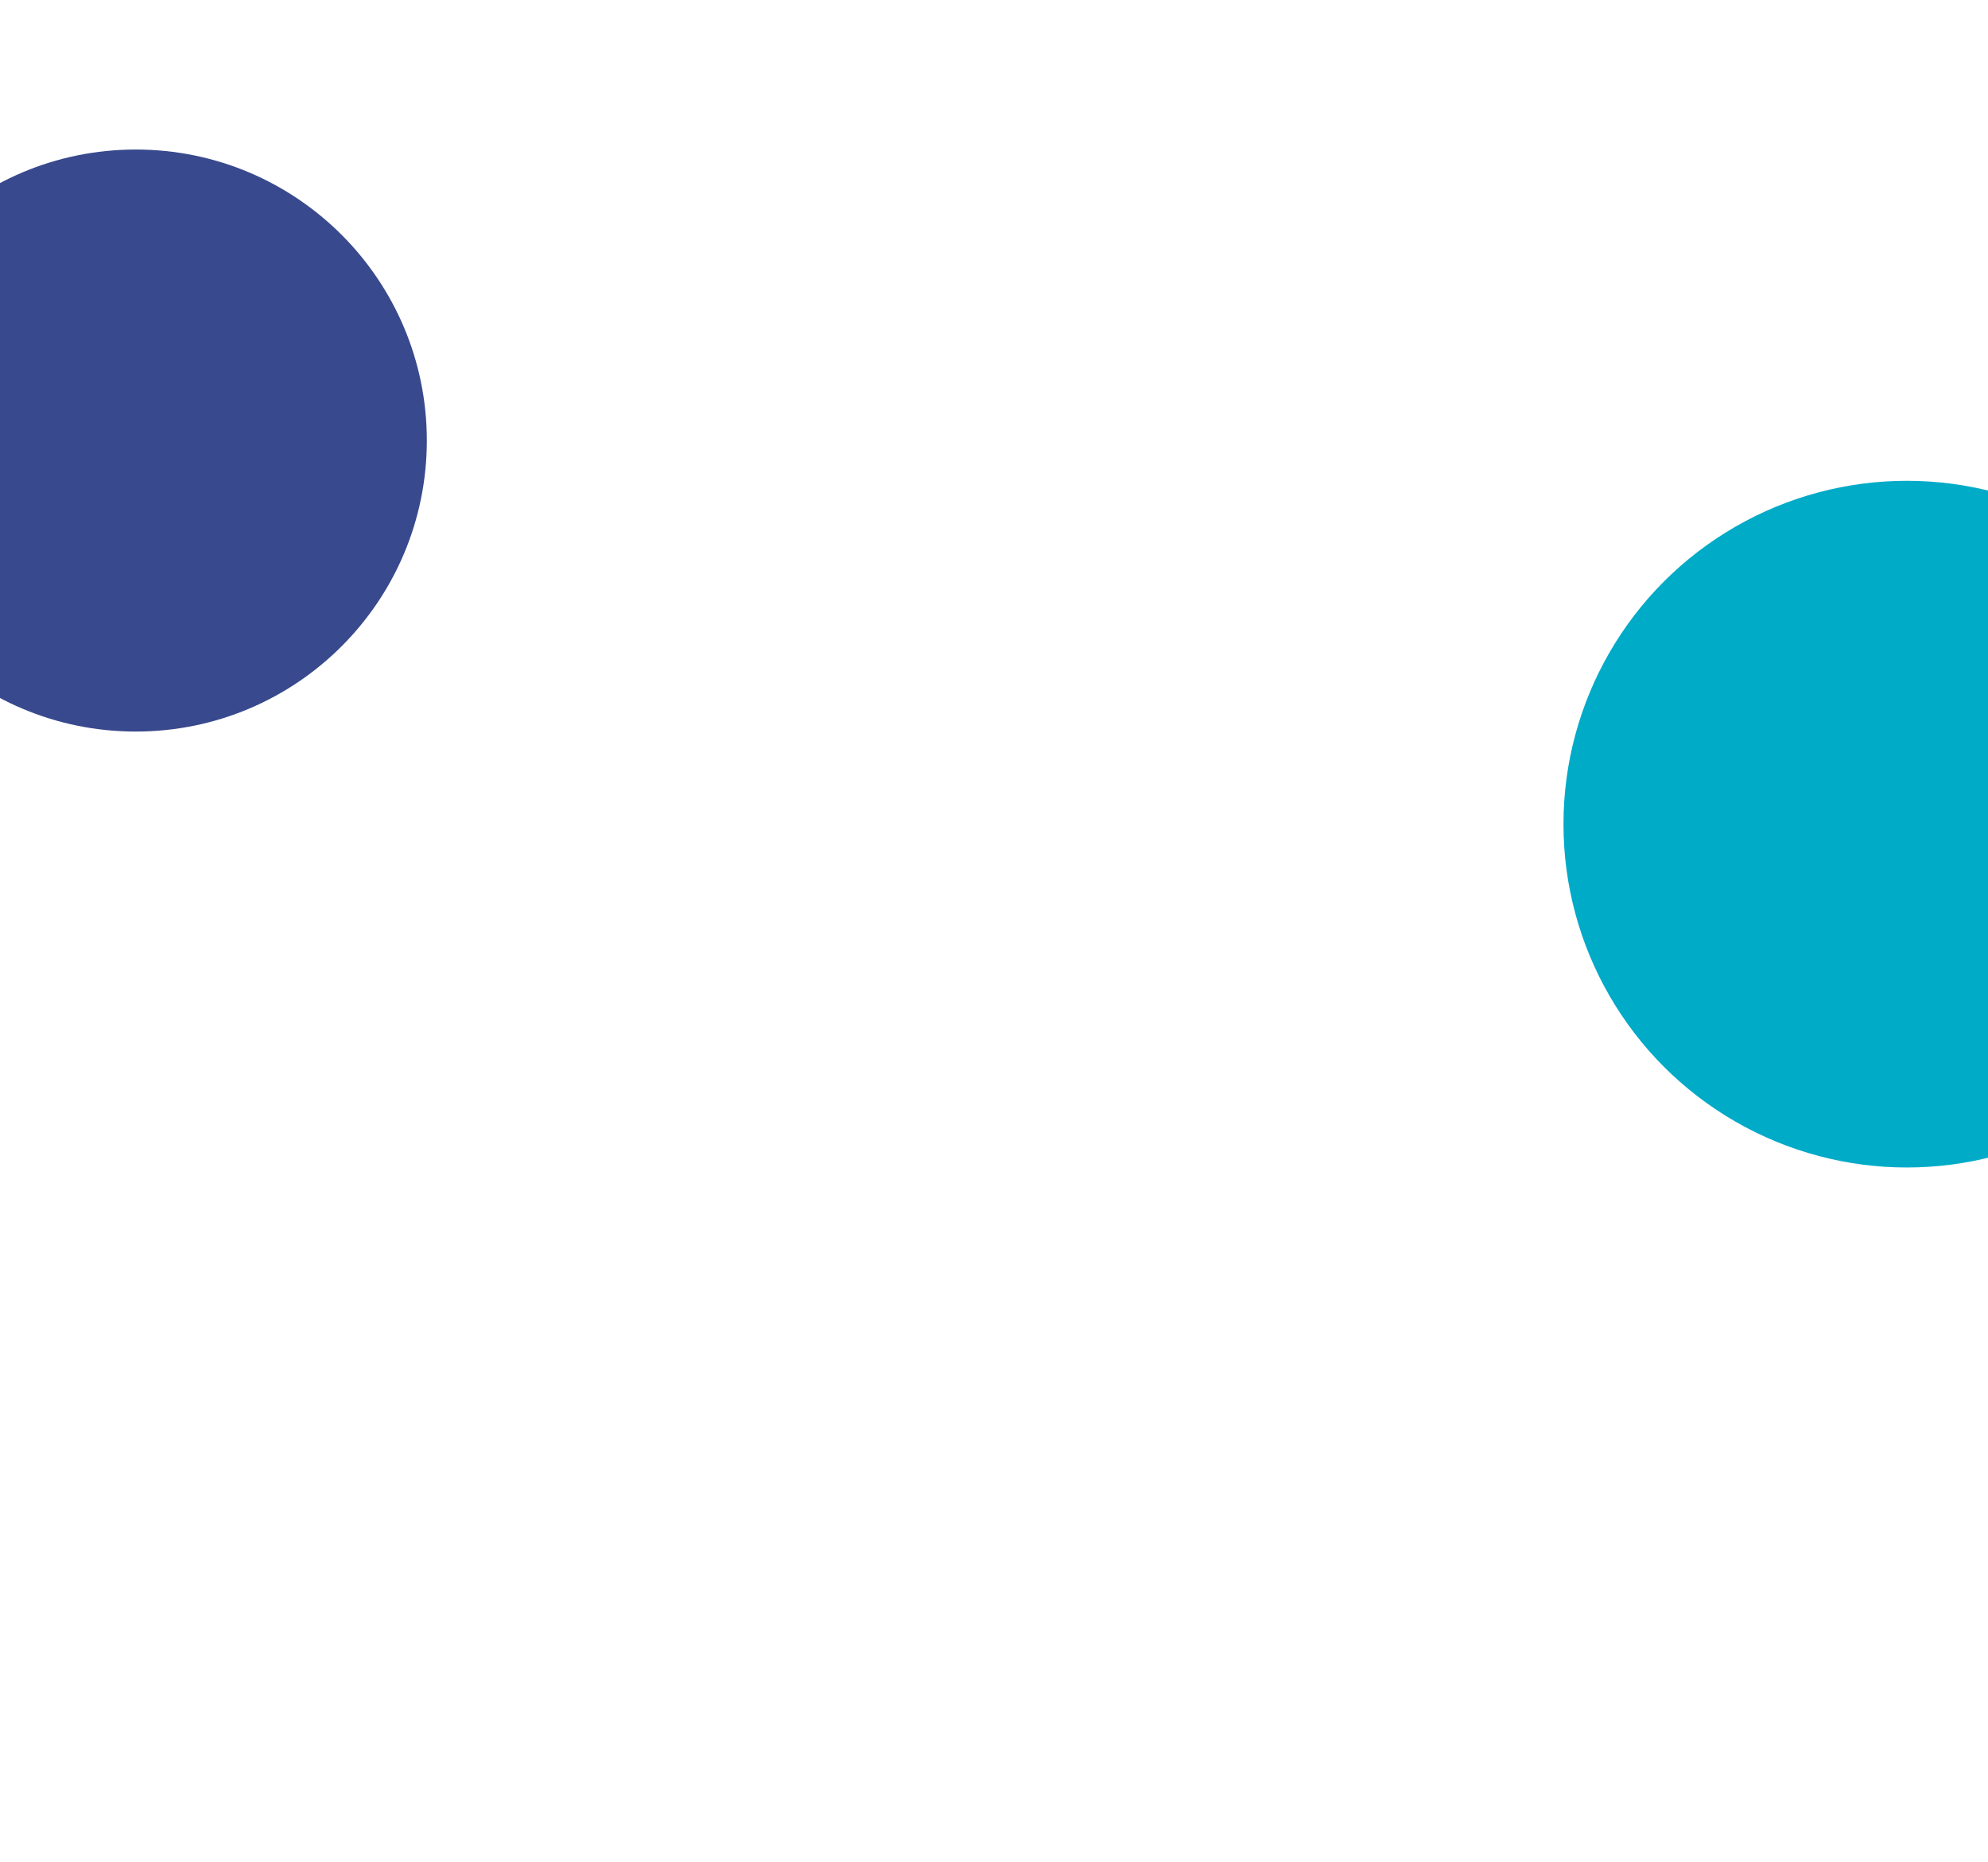 <?xml version="1.0" encoding="UTF-8"?>
<svg xmlns="http://www.w3.org/2000/svg" width="1728" height="1619" viewBox="0 0 1728 1619" fill="none"><script xmlns=""/><g filter="url(#filter0_f_384_18)"><circle cx="118" cy="383" r="253" fill="#38498D"/></g><g filter="url(#filter1_f_384_18)"><circle cx="1657.5" cy="716.5" r="298.5" fill="#00ABC8"/></g><defs><filter id="filter0_f_384_18" x="-739" y="-474" width="1714" height="1714" filterUnits="userSpaceOnUse" color-interpolation-filters="sRGB"><feFlood flood-opacity="0" result="BackgroundImageFix"/><feBlend mode="normal" in="SourceGraphic" in2="BackgroundImageFix" result="shape"/><feGaussianBlur stdDeviation="302" result="effect1_foregroundBlur_384_18"/></filter><filter id="filter1_f_384_18" x="755" y="-186" width="1805" height="1805" filterUnits="userSpaceOnUse" color-interpolation-filters="sRGB"><feFlood flood-opacity="0" result="BackgroundImageFix"/><feBlend mode="normal" in="SourceGraphic" in2="BackgroundImageFix" result="shape"/><feGaussianBlur stdDeviation="302" result="effect1_foregroundBlur_384_18"/></filter></defs></svg>